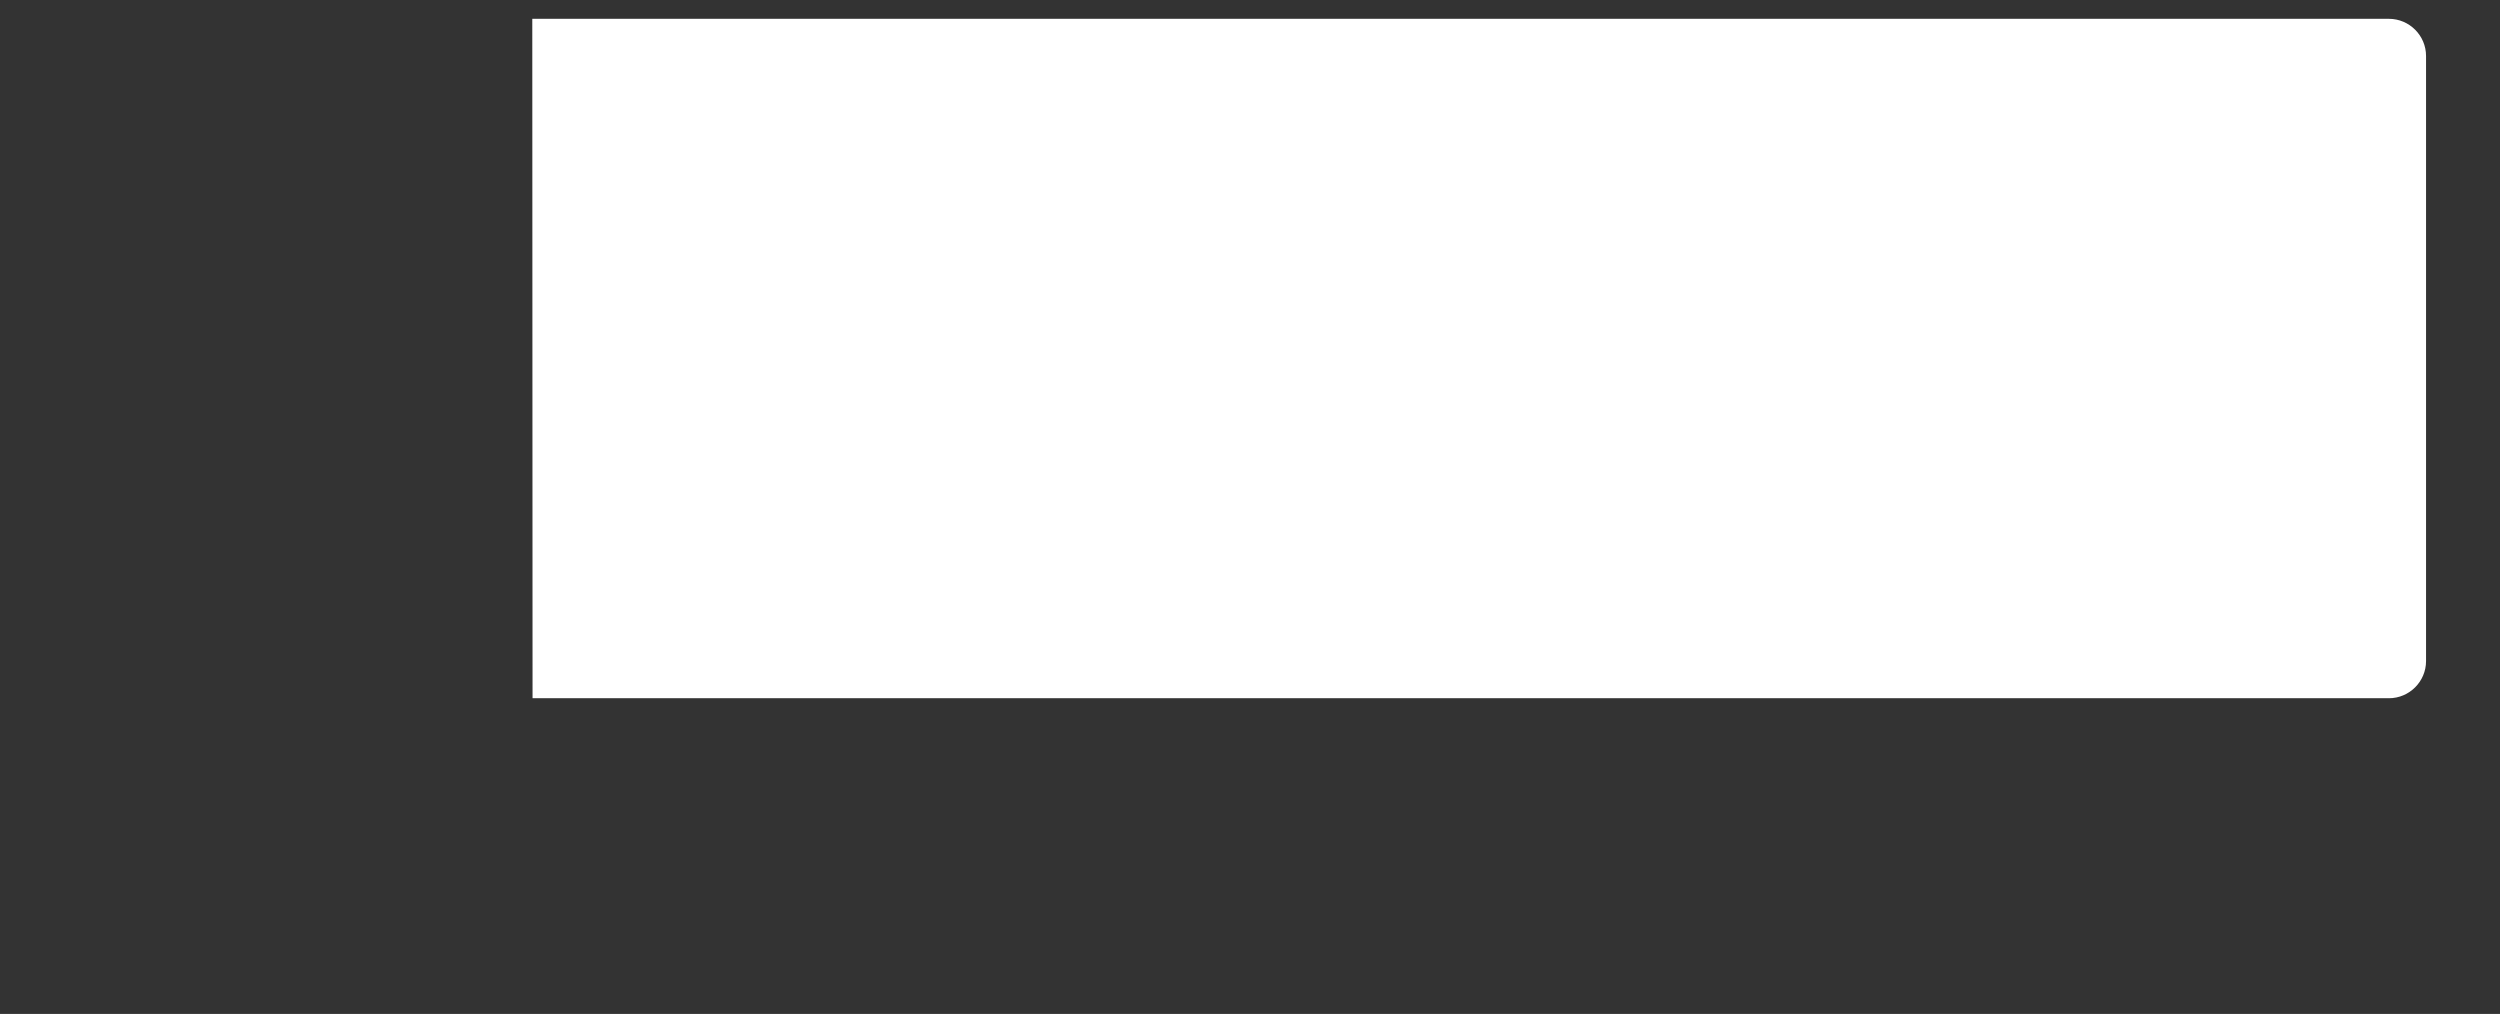 <?xml version="1.0" encoding="utf-8"?>
<!-- Generator: Adobe Illustrator 19.1.0, SVG Export Plug-In . SVG Version: 6.00 Build 0)  -->
<svg version="1.1" id="Layer_1" xmlns="http://www.w3.org/2000/svg" xmlns:xlink="http://www.w3.org/1999/xlink" x="0px" y="0px"
	 viewBox="0 0 943.1 382.5" enable-background="new 0 0 943.1 382.5" xml:space="preserve">
<rect x="0" y="0" width="943.1" height="382.5" fill="#333333" stroke="none"/>
<path fill="#FFFFFF" d="M200.9,263.4h700.3c7.7,0,14-6.3,14-14V21.1c0-7.7-6.3-14-14-14H200.8L200.9,263.4z"/>
</svg>
